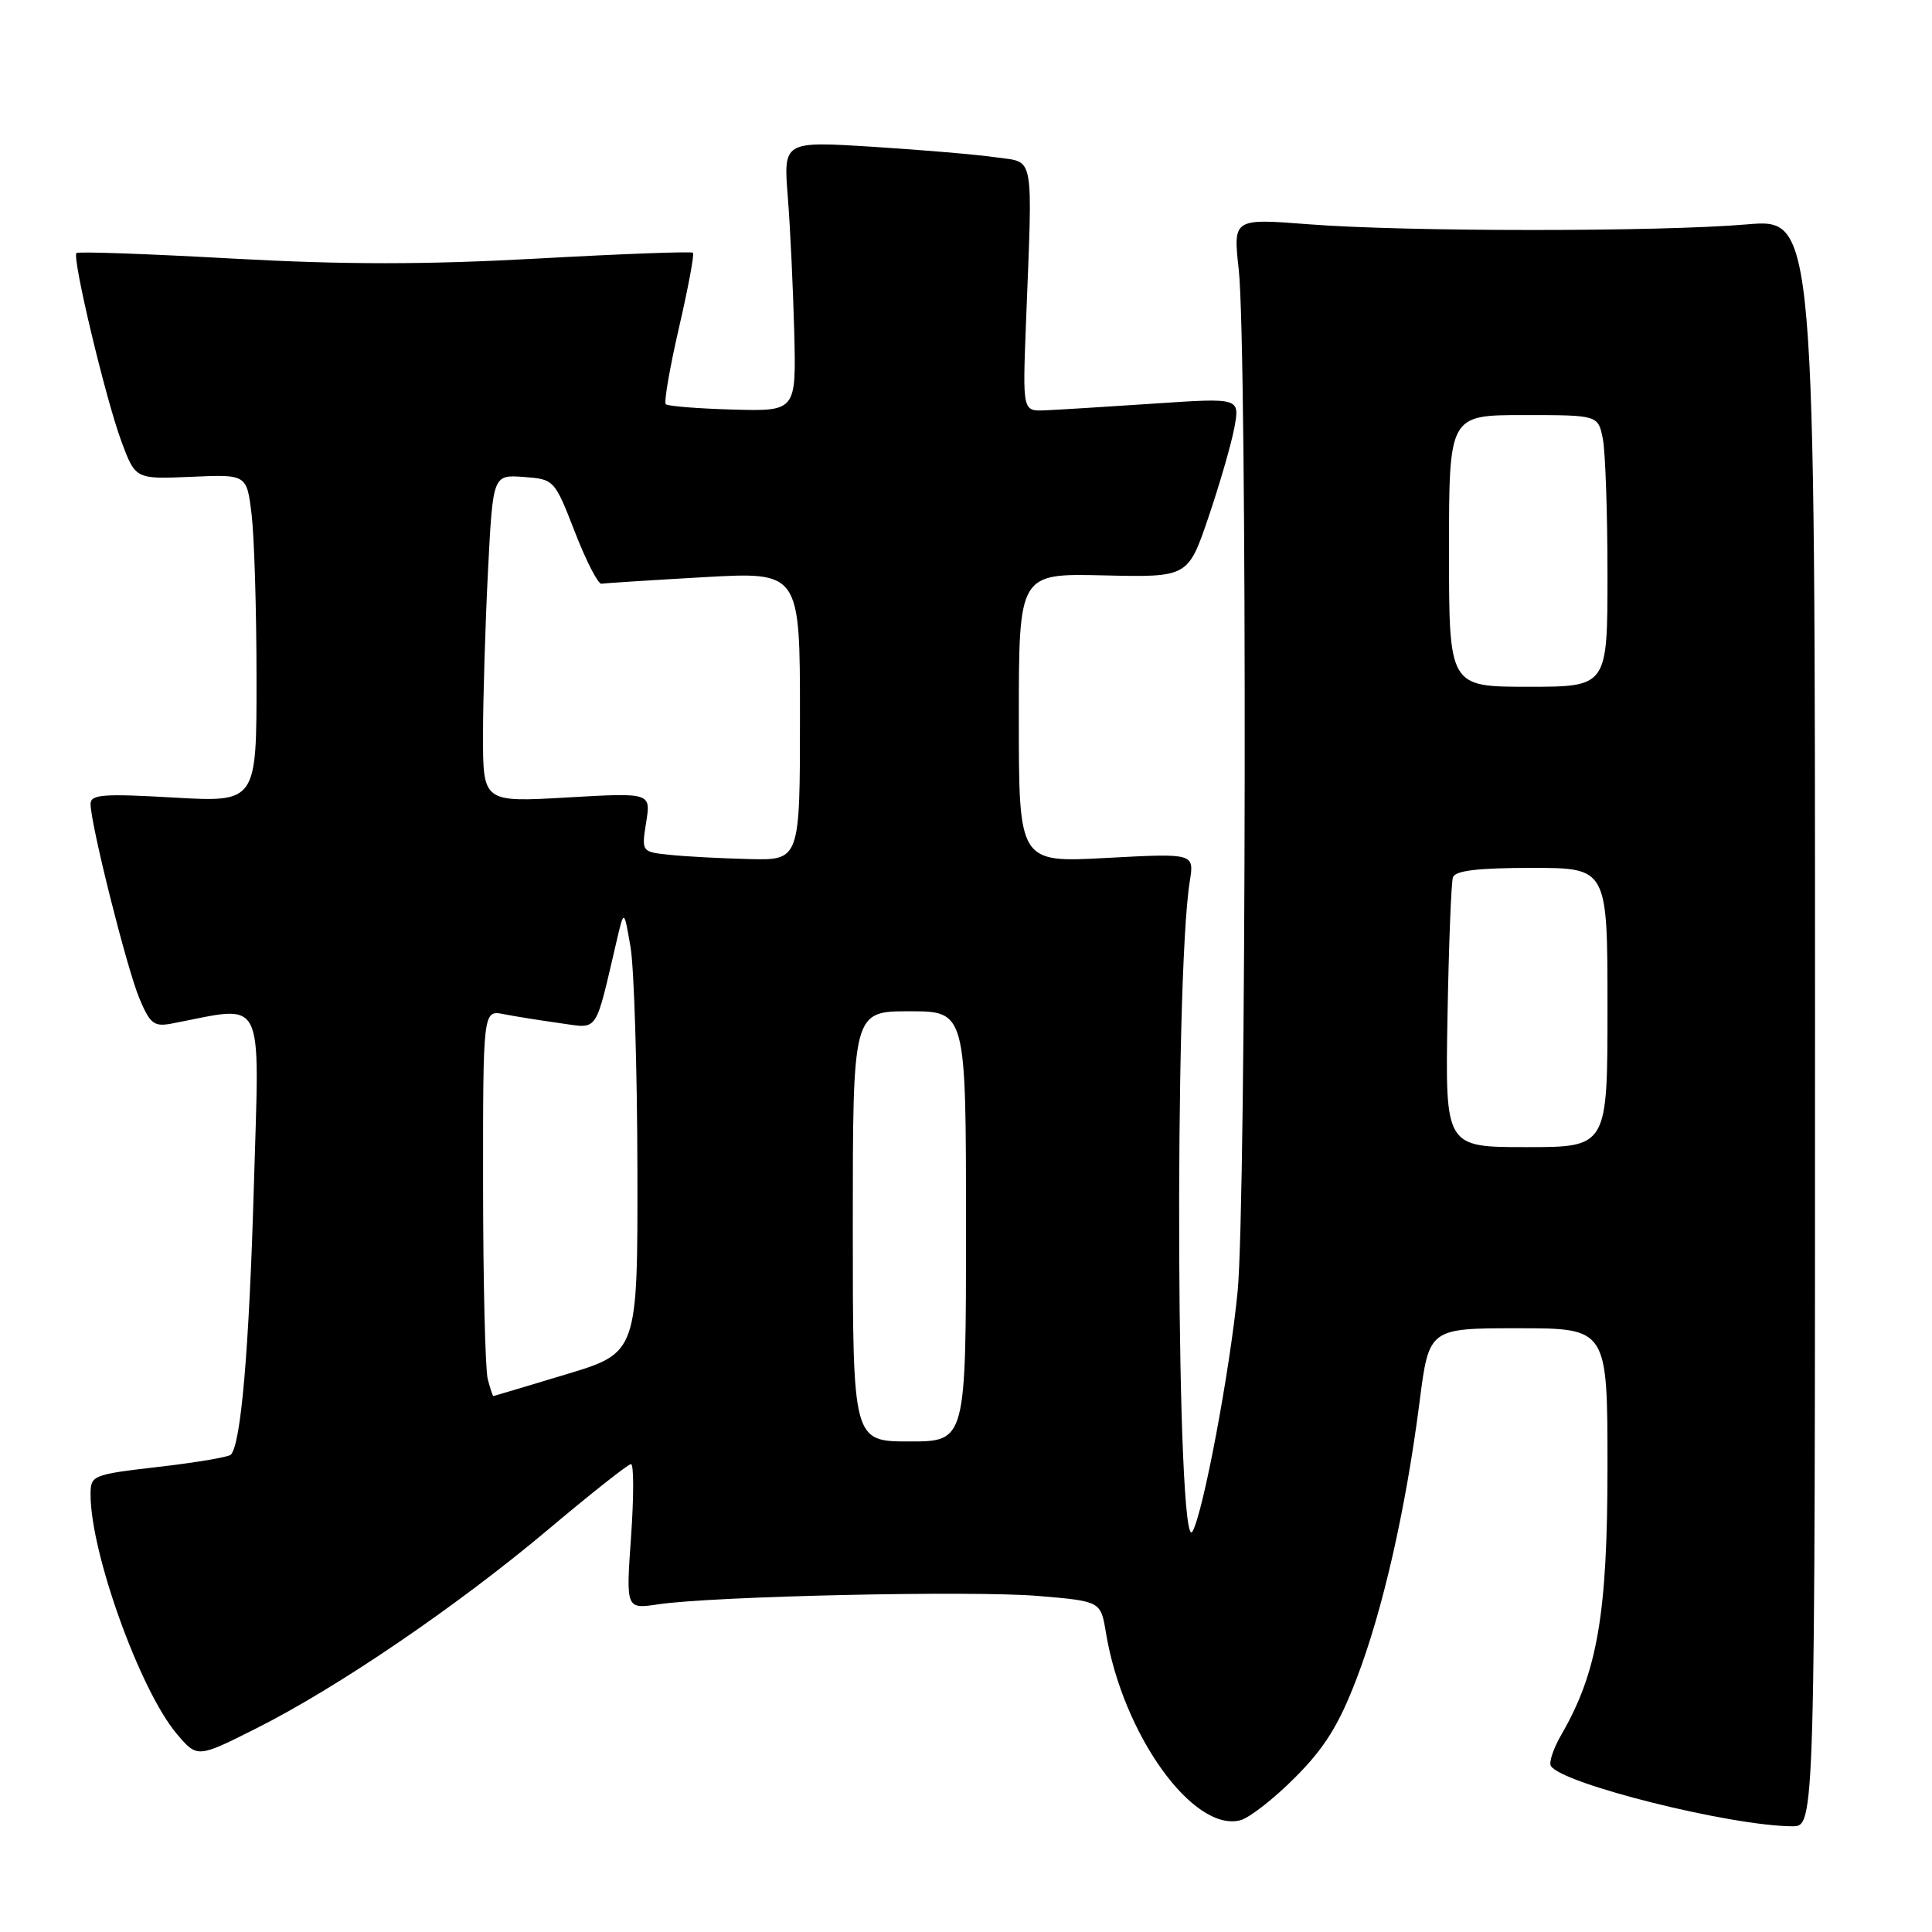 <?xml version="1.0" encoding="UTF-8" standalone="no"?>
<!DOCTYPE svg PUBLIC "-//W3C//DTD SVG 1.1//EN" "http://www.w3.org/Graphics/SVG/1.1/DTD/svg11.dtd" >
<svg xmlns="http://www.w3.org/2000/svg" xmlns:xlink="http://www.w3.org/1999/xlink" version="1.1" viewBox="0 0 256 256">
 <g >
 <path fill="currentColor"
d=" M 171.59 235.54 C 175.50 231.63 177.39 228.60 179.74 222.47 C 183.22 213.42 186.27 200.03 188.10 185.75 C 189.35 176.00 189.35 176.00 201.17 176.00 C 213.00 176.00 213.00 176.00 213.00 194.39 C 213.00 213.87 211.67 221.58 206.90 229.83 C 205.84 231.66 205.21 233.53 205.50 234.00 C 206.96 236.37 229.39 241.97 237.50 241.99 C 240.50 242.00 240.50 242.00 240.50 135.48 C 240.50 28.97 240.50 28.97 231.50 29.73 C 219.83 30.73 186.31 30.72 173.44 29.72 C 163.39 28.94 163.39 28.94 164.14 35.72 C 165.28 45.95 165.15 159.24 163.99 171.14 C 162.96 181.68 159.45 200.34 158.02 202.92 C 155.89 206.75 155.56 129.84 157.65 116.79 C 158.25 113.06 158.25 113.06 146.62 113.68 C 135.00 114.31 135.00 114.31 135.00 95.14 C 135.00 75.98 135.00 75.98 146.21 76.24 C 157.42 76.50 157.42 76.50 160.14 68.50 C 161.63 64.10 163.18 58.75 163.57 56.61 C 164.28 52.71 164.28 52.71 152.89 53.48 C 146.62 53.90 140.15 54.30 138.50 54.37 C 135.50 54.50 135.50 54.50 135.94 43.00 C 136.84 19.88 137.15 21.60 132.00 20.85 C 129.53 20.49 122.17 19.86 115.65 19.45 C 103.80 18.71 103.80 18.71 104.39 26.10 C 104.71 30.17 105.09 38.22 105.24 44.00 C 105.50 54.50 105.50 54.50 97.10 54.27 C 92.48 54.14 88.49 53.82 88.22 53.56 C 87.96 53.29 88.74 48.75 89.96 43.46 C 91.18 38.17 92.02 33.69 91.82 33.49 C 91.63 33.30 82.36 33.64 71.23 34.26 C 56.29 35.08 45.71 35.08 30.77 34.26 C 19.64 33.64 10.35 33.31 10.13 33.53 C 9.53 34.14 13.99 52.84 16.09 58.50 C 17.95 63.50 17.95 63.50 25.33 63.18 C 32.70 62.85 32.70 62.85 33.34 68.18 C 33.69 71.10 33.99 80.88 33.99 89.90 C 34.00 106.31 34.00 106.31 23.00 105.68 C 13.66 105.14 12.00 105.27 12.00 106.53 C 12.00 109.19 16.82 128.40 18.48 132.32 C 19.89 135.68 20.41 136.08 22.79 135.62 C 35.33 133.23 34.38 131.34 33.64 157.14 C 33.01 178.90 31.93 191.40 30.58 192.76 C 30.26 193.07 25.96 193.80 21.00 194.37 C 12.21 195.39 12.00 195.48 12.00 198.05 C 12.00 205.78 18.56 223.98 23.41 229.73 C 26.14 232.95 26.14 232.95 33.92 229.04 C 44.77 223.59 60.64 212.77 72.72 202.60 C 78.34 197.87 83.24 194.00 83.61 194.00 C 83.99 194.00 83.99 198.32 83.62 203.61 C 82.94 213.22 82.94 213.22 87.22 212.58 C 94.51 211.50 128.76 210.74 137.53 211.47 C 145.85 212.17 145.85 212.17 146.54 216.33 C 148.77 229.82 158.10 242.83 164.36 241.19 C 165.53 240.89 168.79 238.35 171.59 235.54 Z  M 113.00 162.50 C 113.00 134.00 113.00 134.00 120.50 134.00 C 128.00 134.00 128.00 134.00 128.00 162.50 C 128.00 191.00 128.00 191.00 120.50 191.00 C 113.00 191.00 113.00 191.00 113.00 162.50 Z  M 64.63 182.75 C 64.30 181.51 64.02 170.00 64.01 157.17 C 64.00 133.84 64.00 133.84 66.75 134.38 C 68.26 134.68 71.61 135.21 74.18 135.57 C 79.40 136.28 78.77 137.21 81.75 124.50 C 82.69 120.50 82.69 120.50 83.55 125.50 C 84.02 128.25 84.43 141.47 84.46 154.88 C 84.50 179.25 84.50 179.25 75.00 182.11 C 69.78 183.69 65.44 184.98 65.37 184.99 C 65.29 184.99 64.96 183.99 64.63 182.75 Z  M 191.80 134.75 C 191.97 125.26 192.29 116.94 192.52 116.25 C 192.82 115.36 195.83 115.00 202.97 115.00 C 213.00 115.00 213.00 115.00 213.00 133.50 C 213.00 152.00 213.00 152.00 202.25 152.00 C 191.50 152.00 191.50 152.00 191.80 134.75 Z  M 88.75 113.27 C 85.00 112.88 85.00 112.88 85.62 108.96 C 86.25 105.03 86.25 105.03 75.13 105.67 C 64.00 106.31 64.00 106.31 64.00 97.40 C 64.01 92.51 64.30 82.74 64.66 75.70 C 65.31 62.90 65.31 62.90 69.39 63.20 C 73.43 63.50 73.47 63.54 76.18 70.50 C 77.67 74.35 79.26 77.43 79.70 77.35 C 80.14 77.27 86.24 76.88 93.25 76.48 C 106.00 75.76 106.00 75.76 106.00 94.88 C 106.00 114.00 106.00 114.00 99.25 113.83 C 95.54 113.74 90.81 113.49 88.75 113.27 Z  M 192.00 73.00 C 192.00 55.00 192.00 55.00 201.88 55.00 C 211.75 55.00 211.75 55.00 212.38 58.12 C 212.72 59.84 213.00 67.94 213.00 76.12 C 213.00 91.00 213.00 91.00 202.50 91.00 C 192.00 91.00 192.00 91.00 192.00 73.00 Z "/>
</g>
</svg>